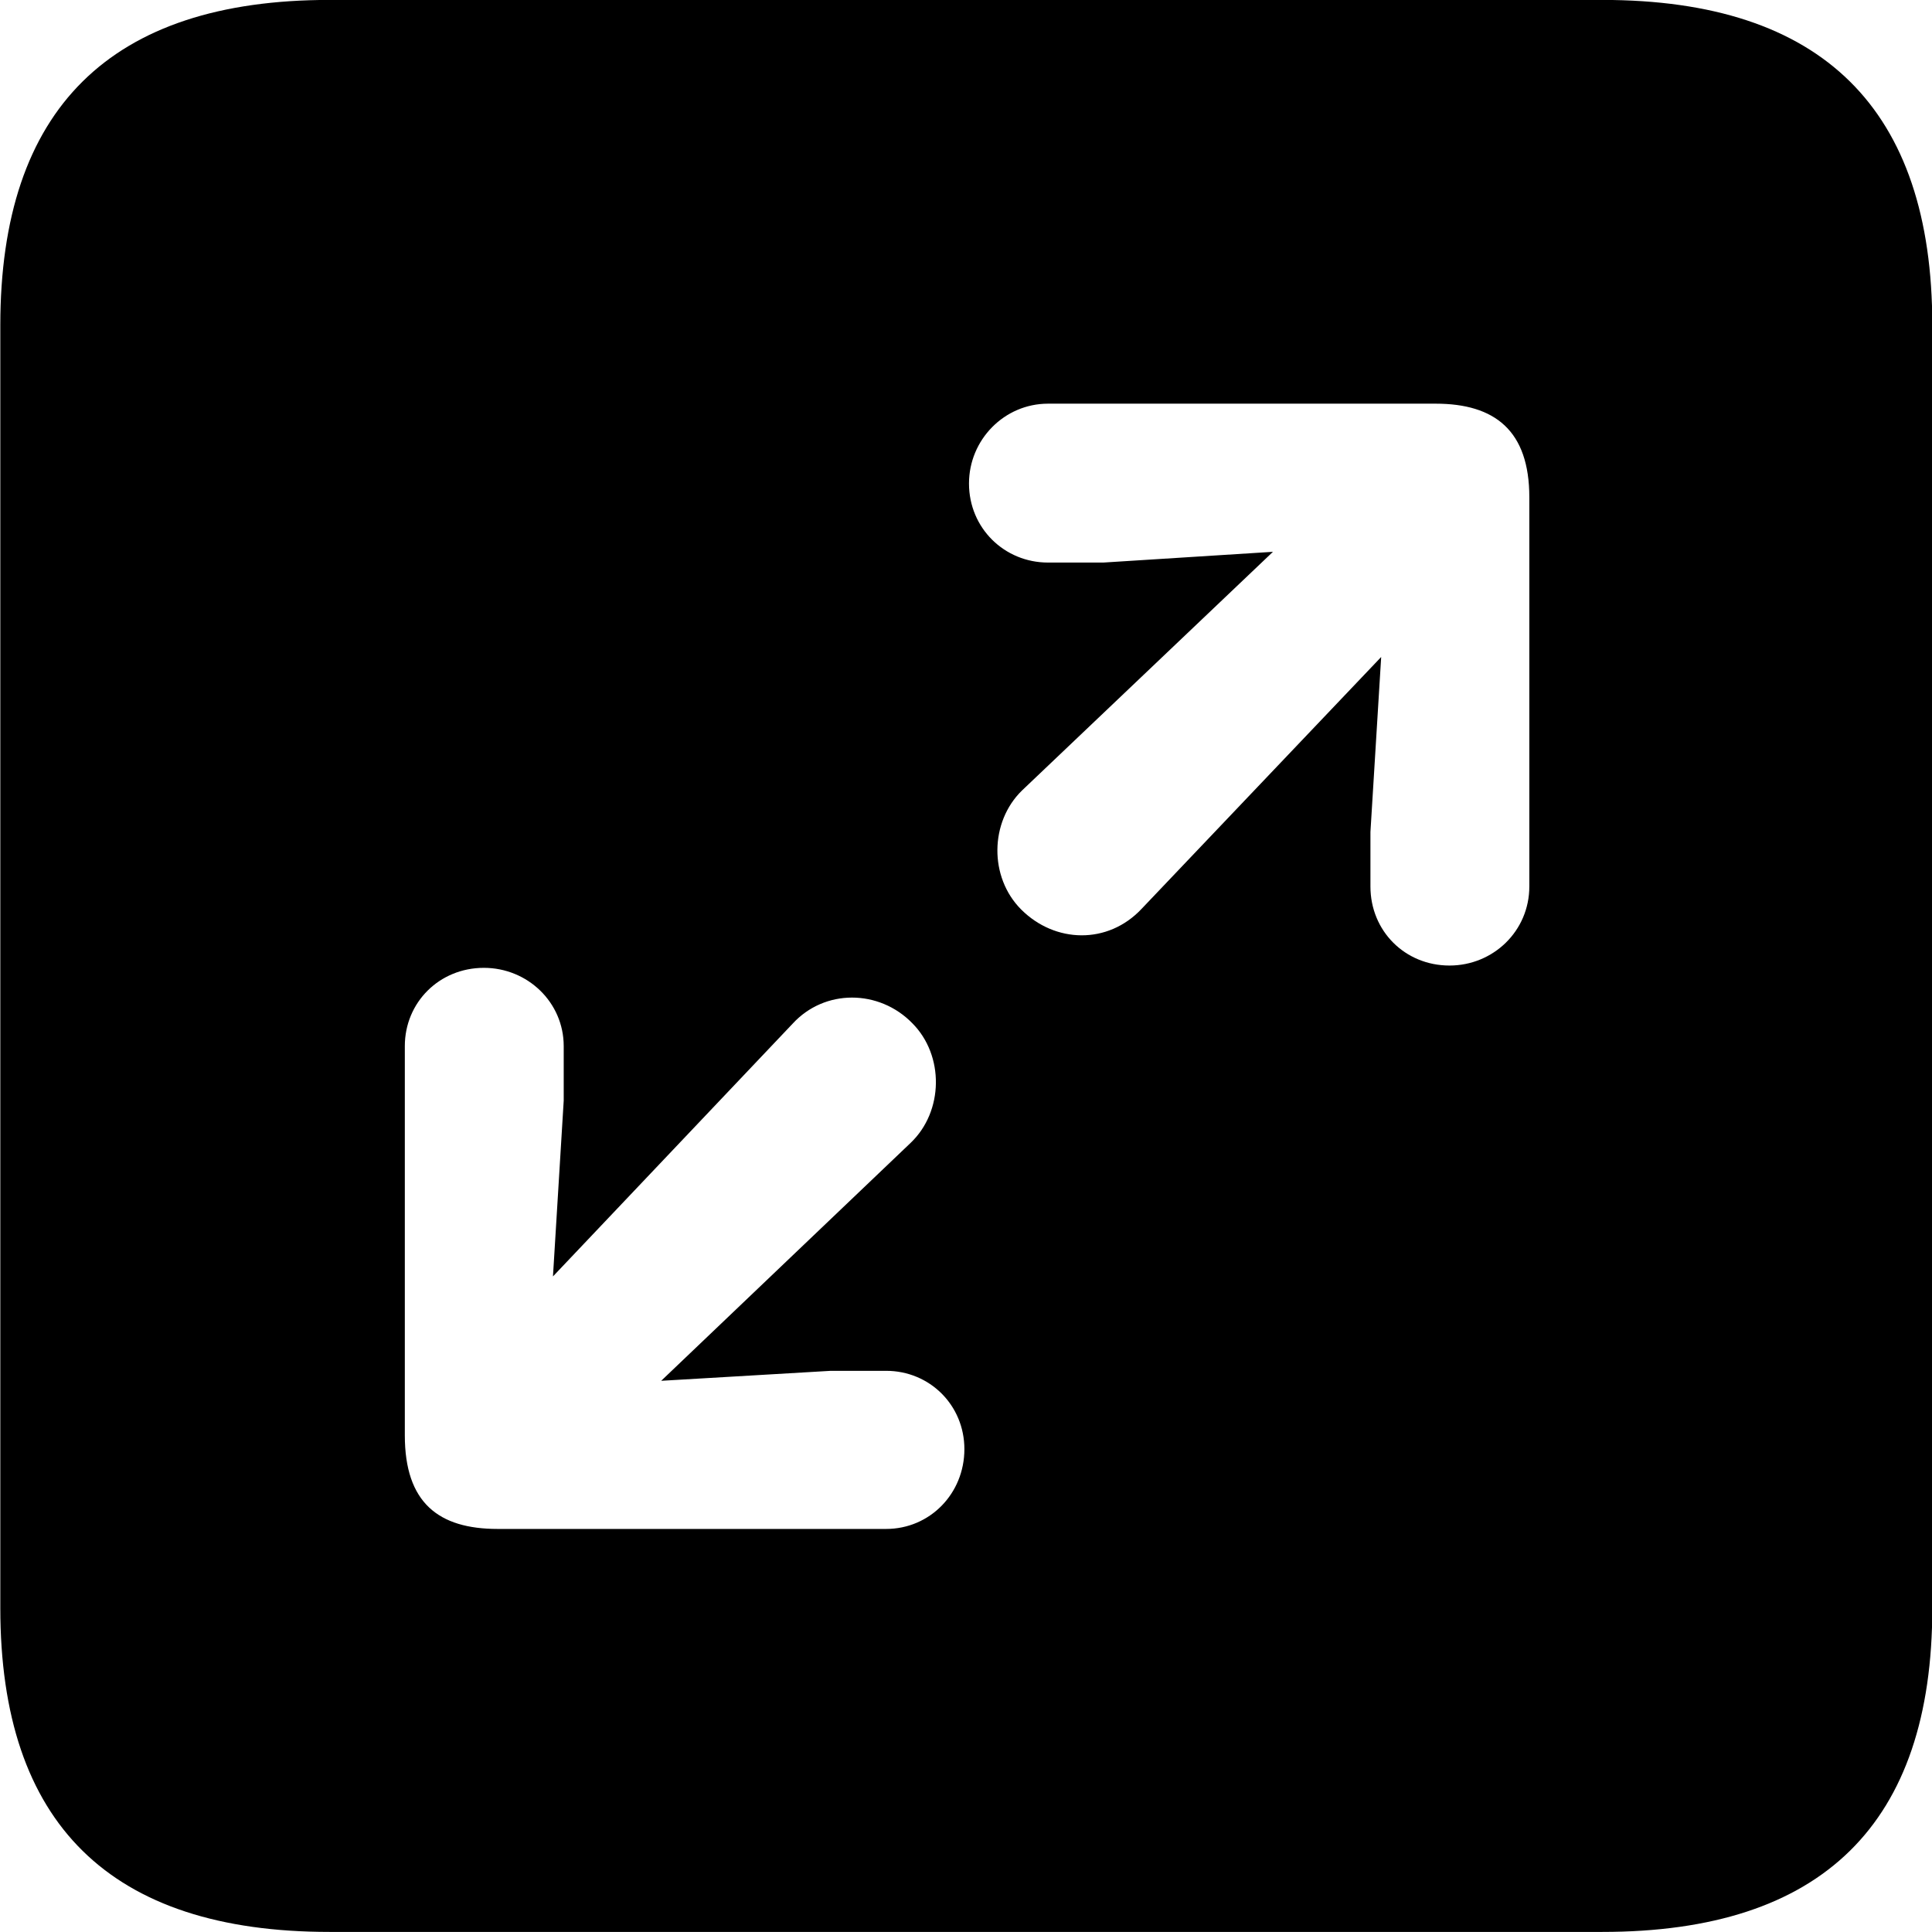 <svg viewBox="0 0 25.17 25.17" xmlns="http://www.w3.org/2000/svg"><path d="M4.294 25.169H20.874C23.744 25.169 25.174 23.759 25.174 20.949V4.239C25.174 1.419 23.744 -0.001 20.874 -0.001H4.294C1.434 -0.001 0.004 1.419 0.004 4.239V20.949C0.004 23.759 1.434 25.169 4.294 25.169ZM18.884 12.579C18.304 12.579 17.854 12.129 17.854 11.549V10.839L17.994 8.559L14.874 11.839C14.434 12.309 13.744 12.289 13.304 11.849C12.884 11.429 12.894 10.709 13.314 10.299L16.584 7.189L14.374 7.329H13.654C13.084 7.329 12.624 6.879 12.624 6.299C12.624 5.729 13.084 5.259 13.654 5.259H18.704C19.474 5.259 19.924 5.609 19.924 6.479V11.549C19.924 12.129 19.454 12.579 18.884 12.579ZM11.544 19.919H6.484C5.714 19.919 5.274 19.579 5.274 18.699V13.629C5.274 13.059 5.724 12.609 6.304 12.609C6.874 12.609 7.344 13.059 7.344 13.629V14.339L7.204 16.629L10.324 13.339C10.744 12.879 11.454 12.889 11.884 13.329C12.304 13.749 12.294 14.479 11.864 14.889L8.614 17.989L10.824 17.859H11.544C12.114 17.859 12.564 18.309 12.564 18.879C12.564 19.459 12.114 19.919 11.544 19.919Z" /></svg>